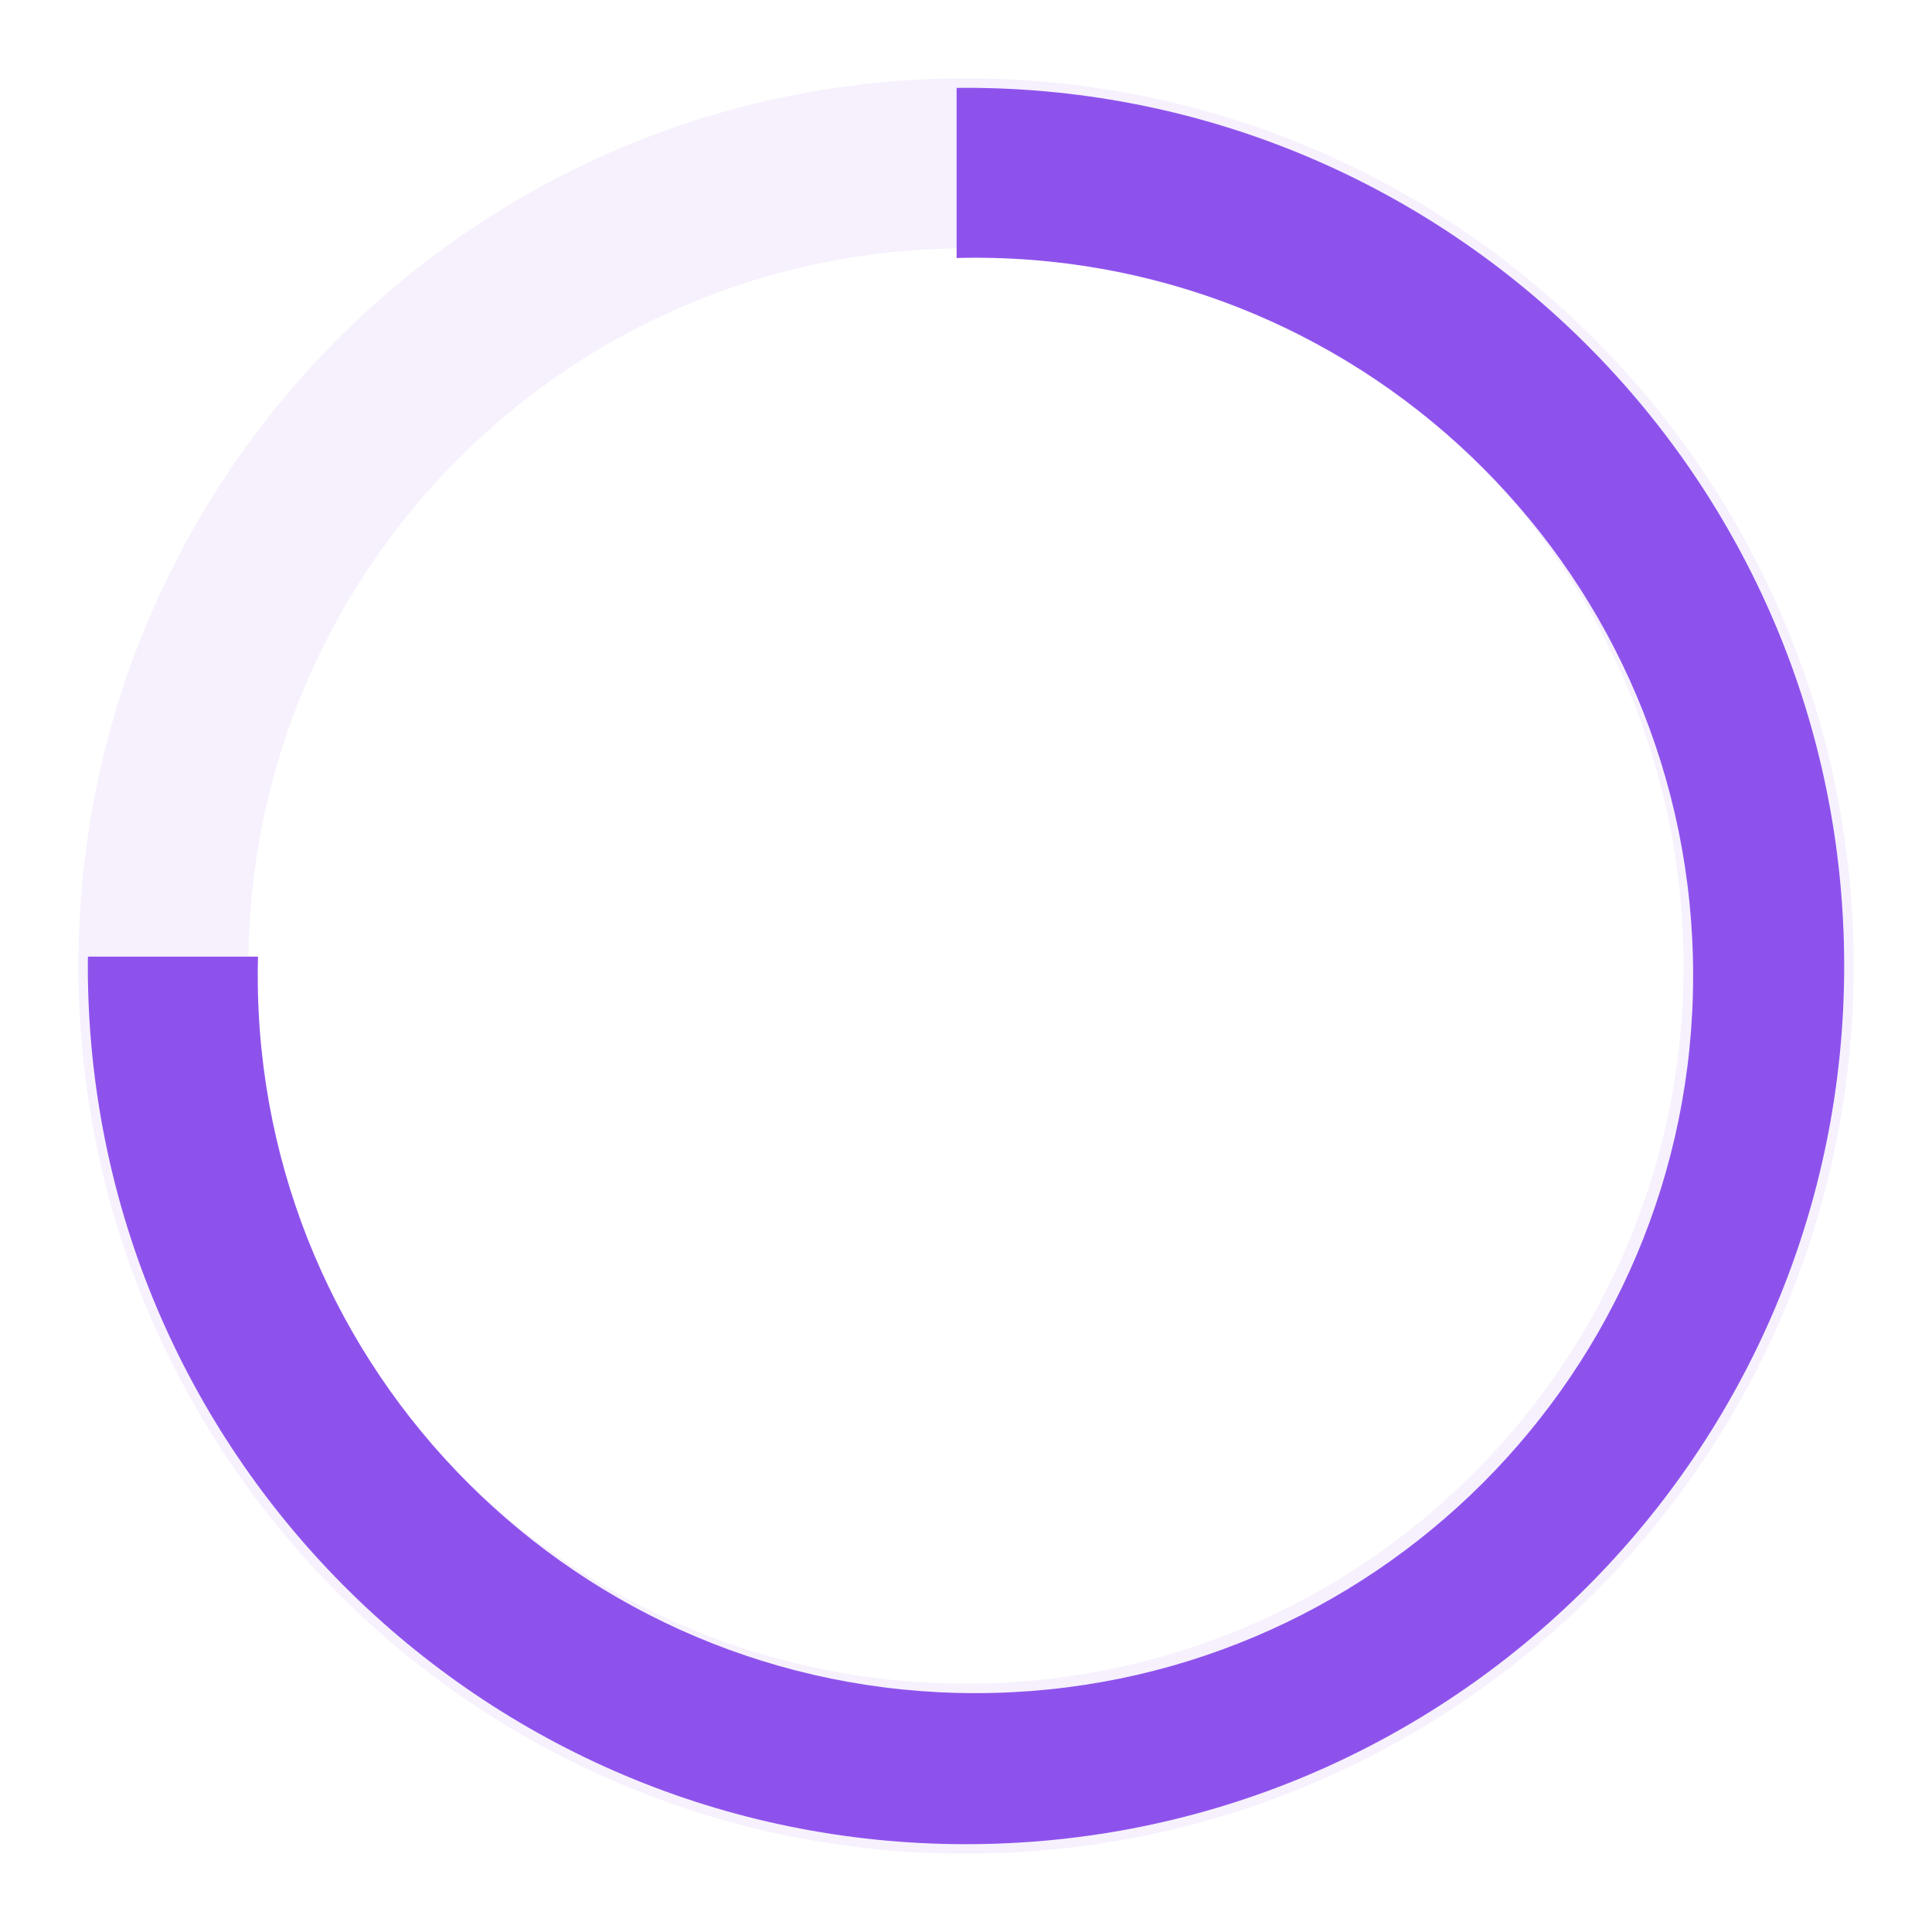 <svg width="22" height="22" viewBox="0 0 22 22" fill="none" xmlns="http://www.w3.org/2000/svg">
	<path fill-rule="evenodd" clip-rule="evenodd" d="M11 2.828C6.487 2.828 2.828 6.487 2.828 11C2.828 15.513 6.487 19.172 11 19.172C15.513 19.172 19.172 15.513 19.172 11C19.172 6.487 15.513 2.828 11 2.828ZM0.893 11C0.893 5.418 5.418 0.892 11 0.892C16.582 0.892 21.108 5.418 21.108 11C21.108 16.582 16.582 21.108 11 21.108C5.418 21.108 0.893 16.582 0.893 11Z" fill="#8E52EC" fill-opacity="0.08"/>
	<path fill-rule="evenodd" clip-rule="evenodd" d="M1.001 10.893C1 10.928 1 10.964 1 11C1 16.523 5.477 21 11 21C16.523 21 21 16.523 21 11C21 5.477 16.523 1 11 1C10.964 1 10.928 1 10.893 1.001L10.893 2.938C10.964 2.936 11.036 2.935 11.107 2.935C15.621 2.935 19.28 6.594 19.28 11.107C19.28 15.621 15.621 19.28 11.107 19.28C6.594 19.28 2.935 15.621 2.935 11.107C2.935 11.036 2.936 10.964 2.938 10.893L1.001 10.893Z" fill="#8E52EC"/>
</svg>